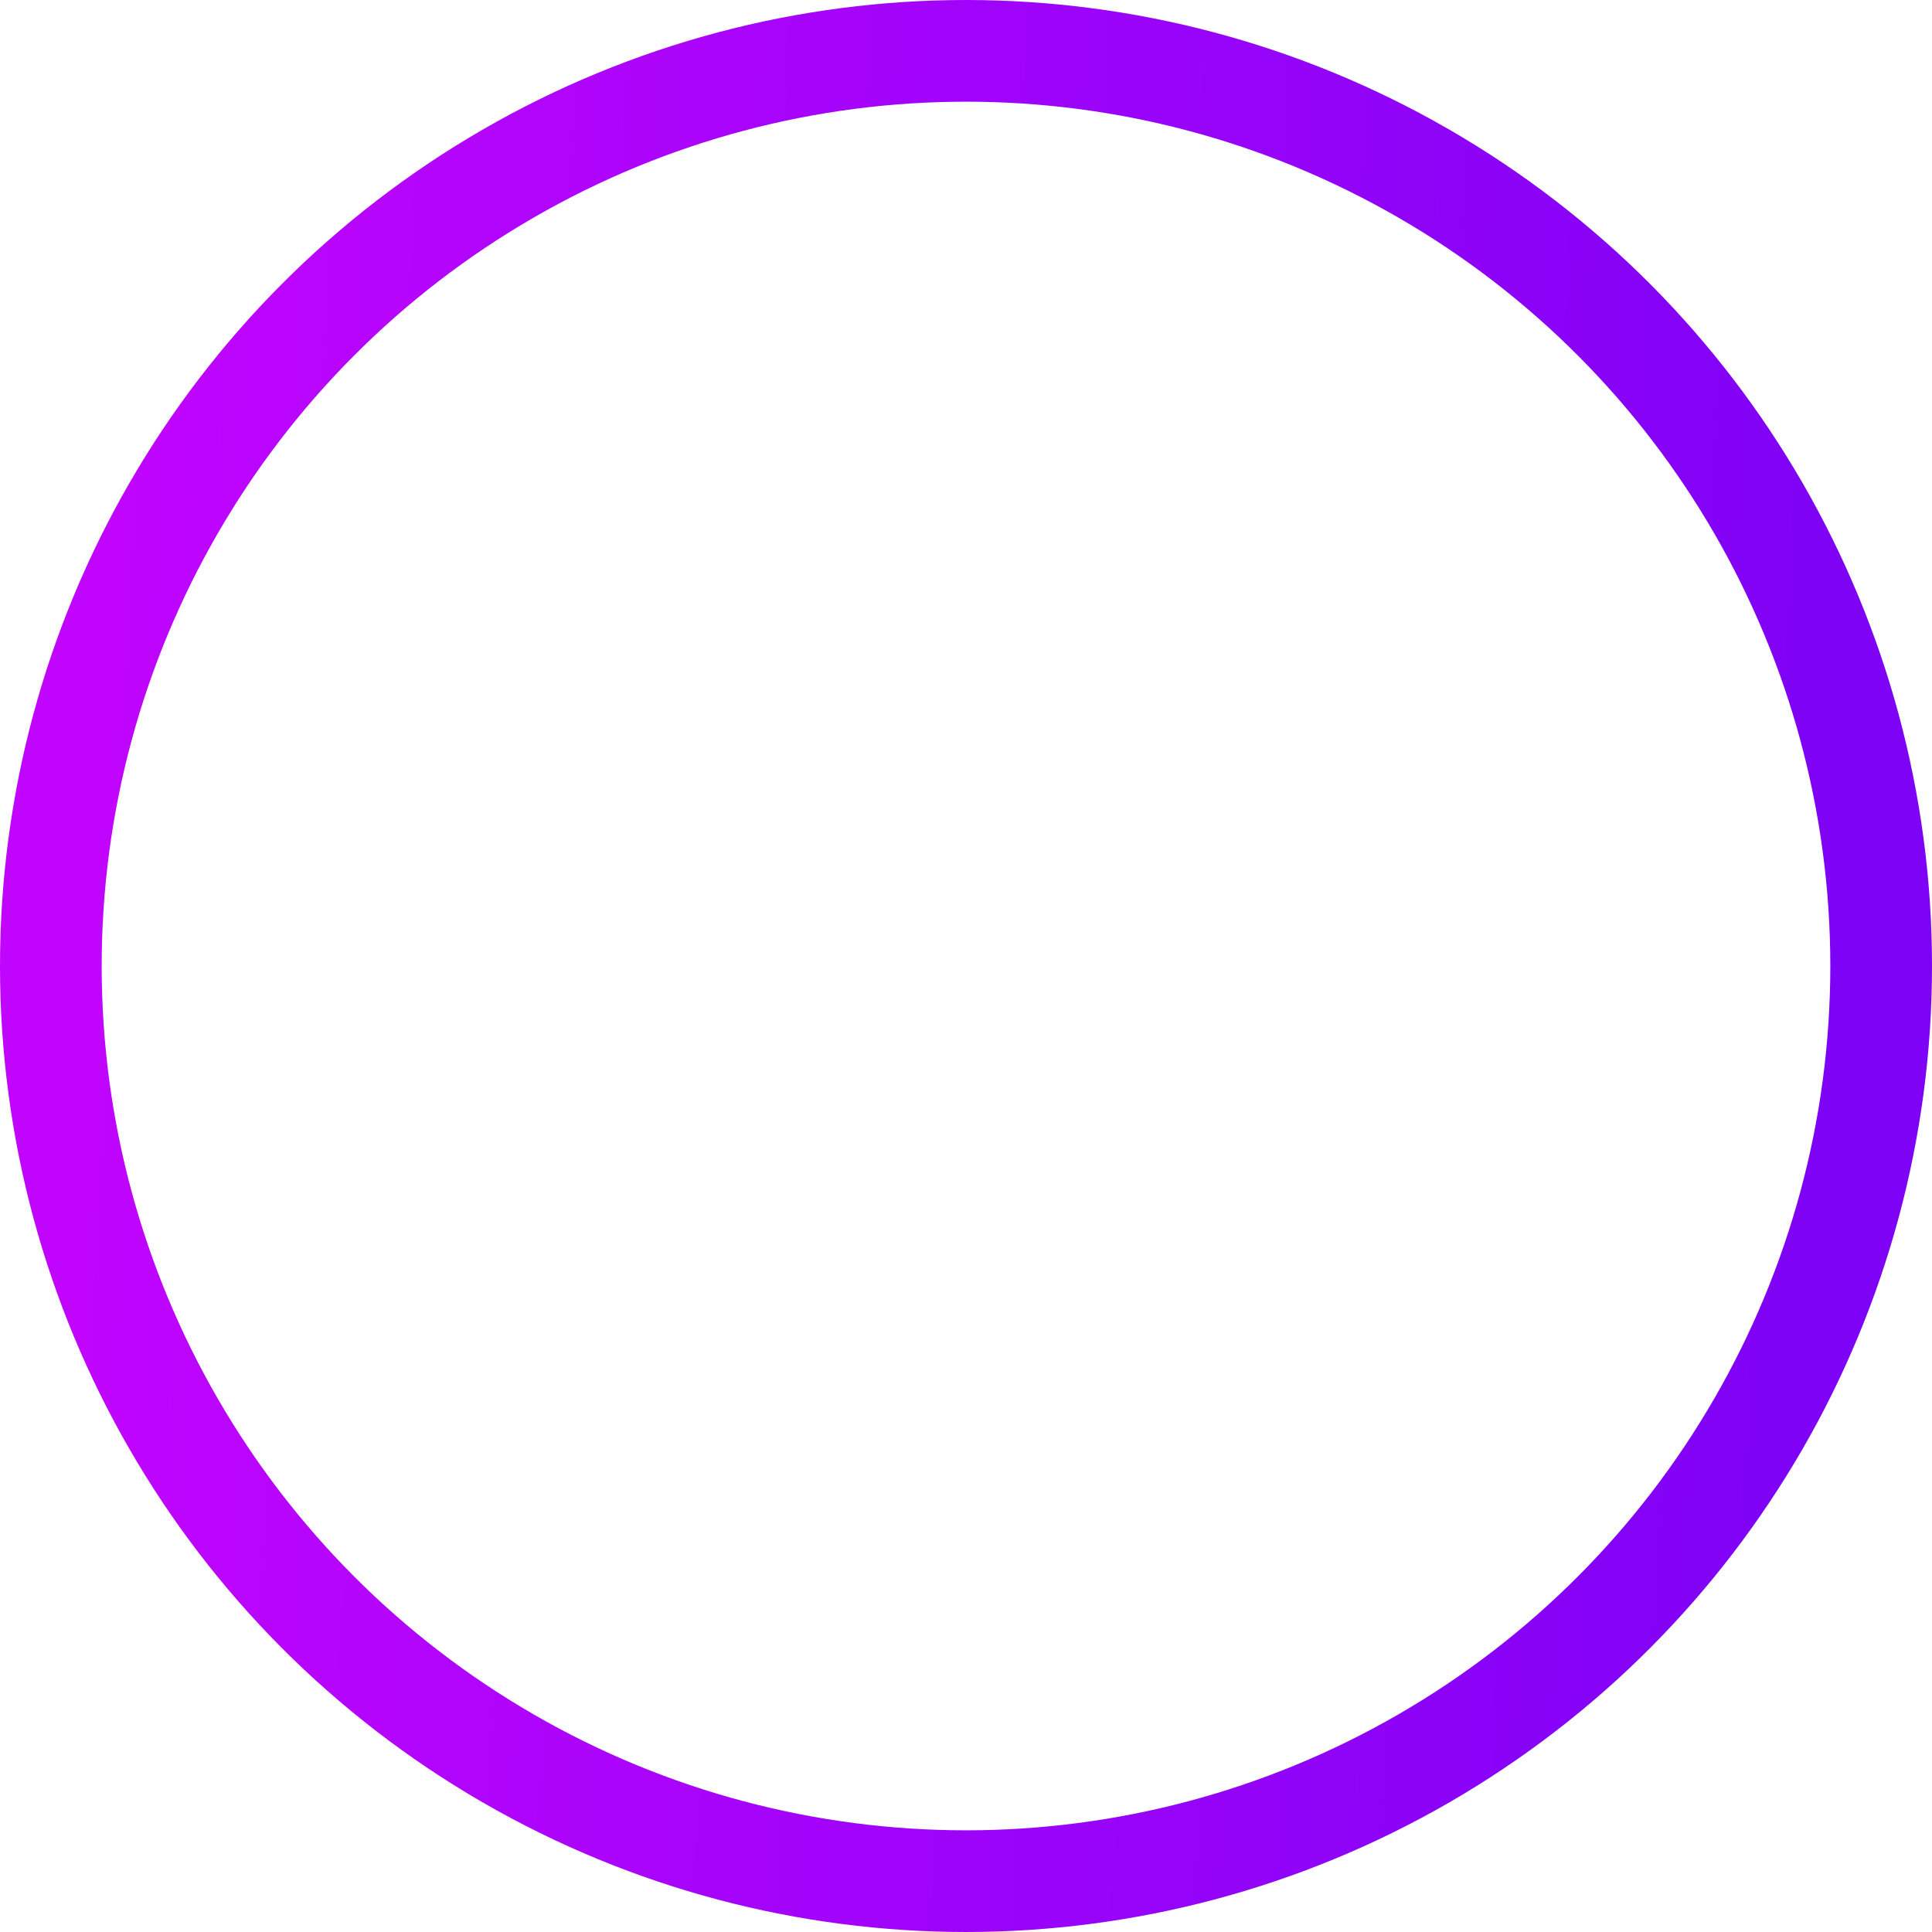 <svg width="38" height="38" viewBox="0 0 38 38" fill="none" xmlns="http://www.w3.org/2000/svg">
<circle cx="19" cy="19" r="18" stroke="url(#paint0_linear_370_2261)" stroke-width="2"/>
<defs>
<linearGradient id="paint0_linear_370_2261" x1="1" y1="37" x2="35.076" y2="38.737" gradientUnits="userSpaceOnUse">
<stop stop-color="#C004FE"/>
<stop offset="1" stop-color="#7E02F5"/>
</linearGradient>
</defs>
</svg>
